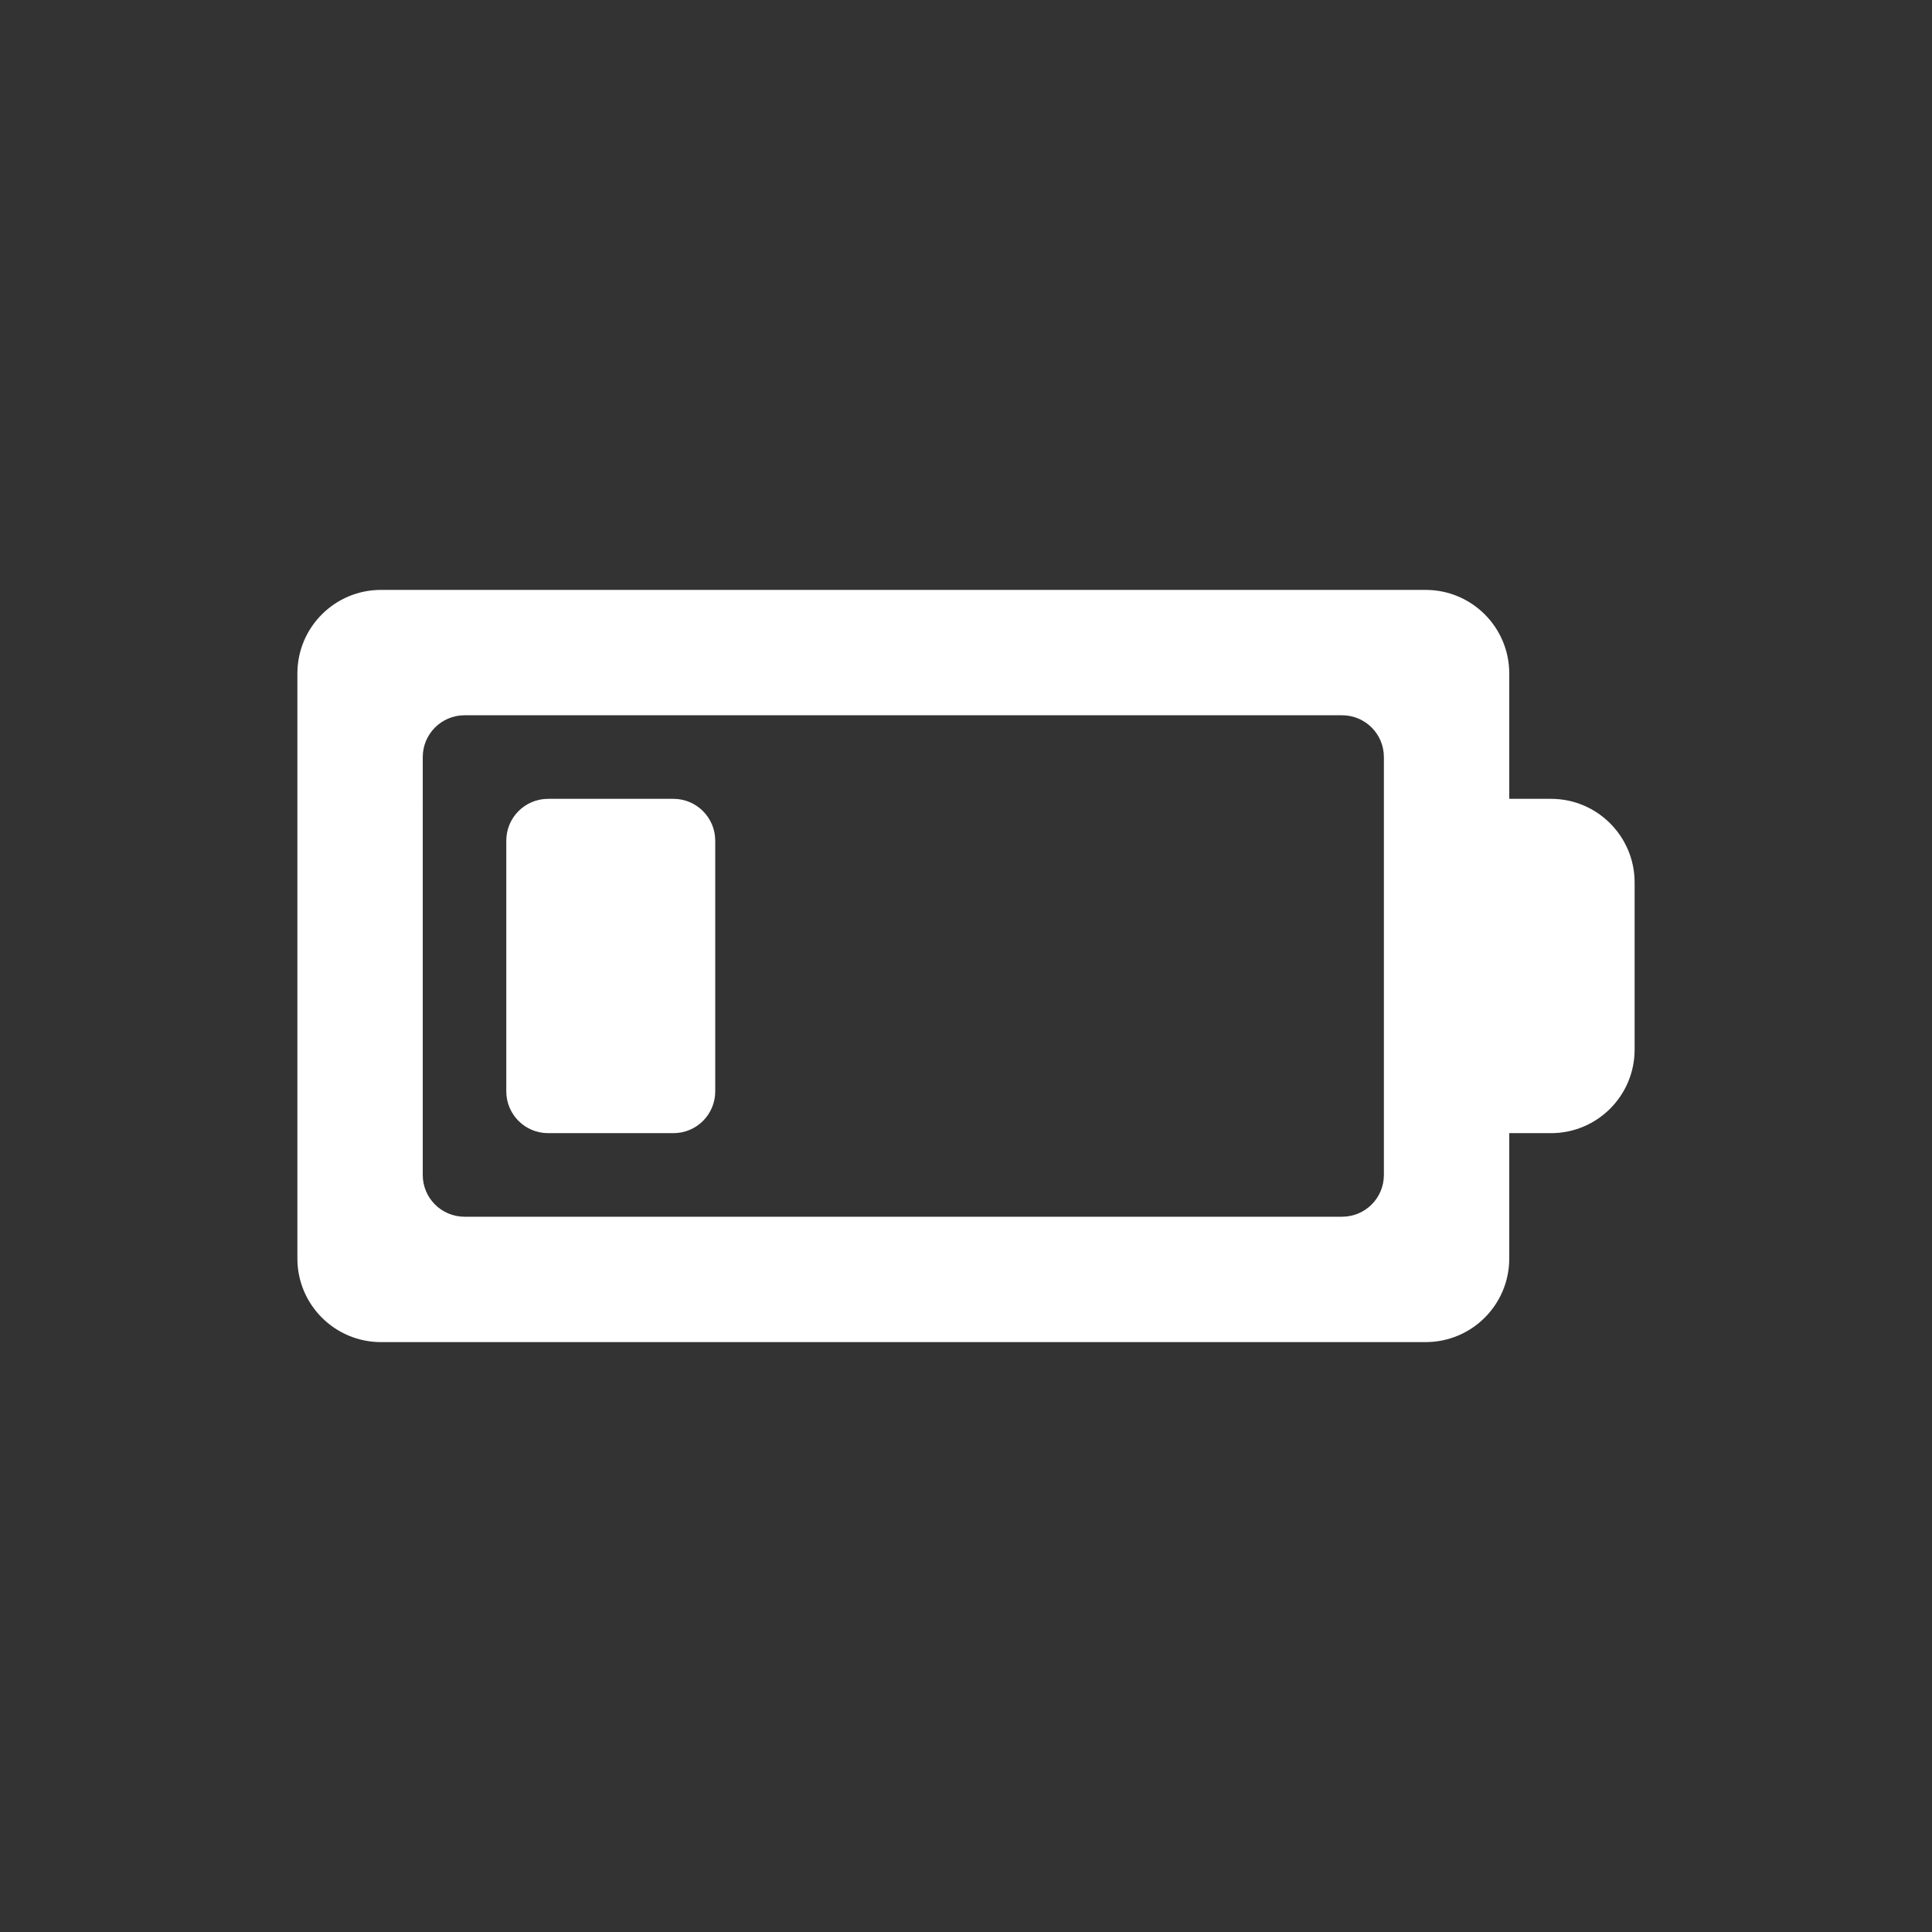 <?xml version="1.0" encoding="utf-8"?>
<!-- Generator: Adobe Illustrator 16.0.0, SVG Export Plug-In . SVG Version: 6.00 Build 0)  -->
<!DOCTYPE svg PUBLIC "-//W3C//DTD SVG 1.1//EN" "http://www.w3.org/Graphics/SVG/1.1/DTD/svg11.dtd">
<svg version="1.1" id="Layer_1" xmlns="http://www.w3.org/2000/svg" xmlns:xlink="http://www.w3.org/1999/xlink" x="0px" y="0px"
	 width="1000px" height="1000px" viewBox="0 0 1000 1000" enable-background="new 0 0 1000 1000" xml:space="preserve">
<rect x="0" y="0" width="1000" height="1000" fill="#333333" stroke="none"/>
<g>
	<path fill="#FFFFFF" d="M802.817,413.48h-21.63v-64.888c0-23.879-19.379-43.258-43.258-43.258H197.185
		c-23.898-0.002-43.258,19.379-43.258,43.259l0,302.815c0,23.901,19.382,43.258,43.259,43.258h540.742
		c23.879,0,43.258-19.358,43.258-43.258v-64.89h21.629c23.88,0,43.259-19.36,43.259-43.258v-86.52
		C846.076,432.884,826.694,413.48,802.817,413.48z M716.298,608.148c0,11.959-9.669,21.628-21.629,21.628H240.446
		c-11.939,0-21.629-9.669-21.629-21.628V391.852c0-11.939,9.69-21.629,21.629-21.629h454.222c11.961,0,21.629,9.69,21.629,21.629
		L716.298,608.148L716.298,608.148z"/>
	<path fill="#FFFFFF" d="M348.573,413.48h-64.891c-11.938,0-21.63,9.691-21.63,21.63l0.001,129.777c0,11.96,9.69,21.63,21.629,21.63
		h64.89c11.96,0,21.629-9.67,21.629-21.63V435.11C370.202,423.215,360.534,413.48,348.573,413.48z"/>
</g>
</svg>
